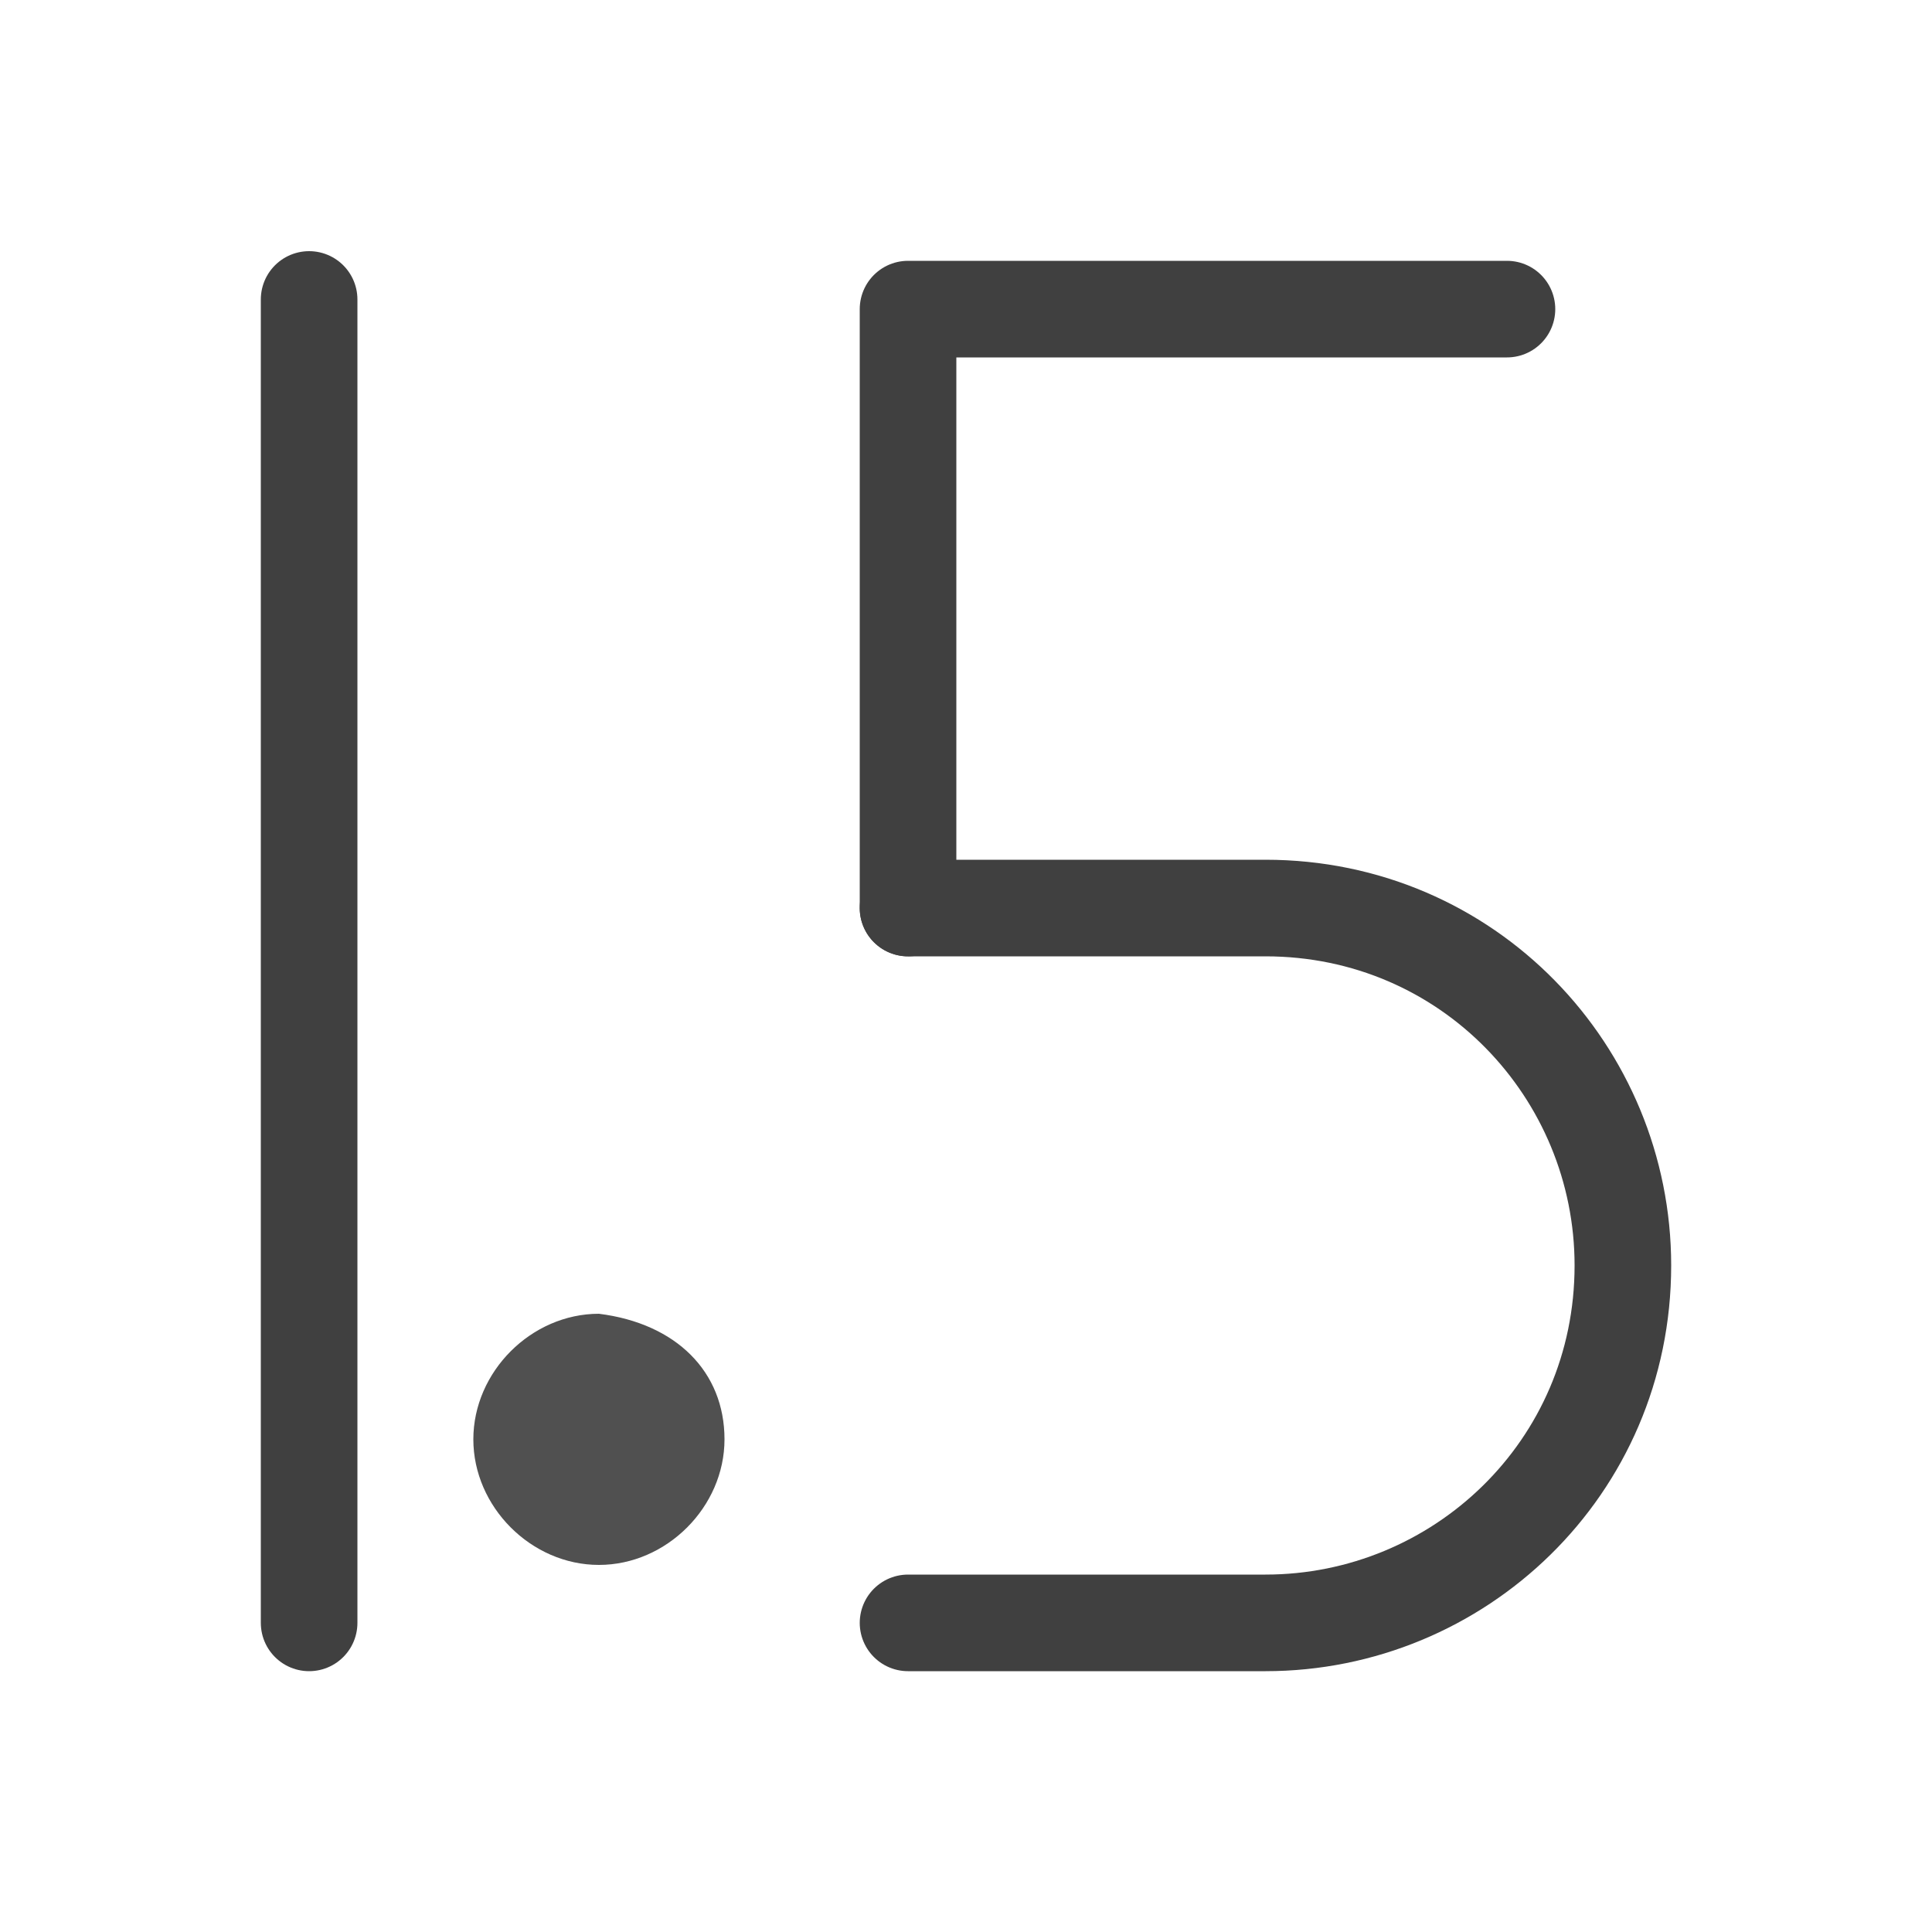 <?xml version="1.0" encoding="utf-8"?>
<!-- Generator: Adobe Illustrator 18.0.0, SVG Export Plug-In . SVG Version: 6.00 Build 0)  -->
<!DOCTYPE svg PUBLIC "-//W3C//DTD SVG 1.1//EN" "http://www.w3.org/Graphics/SVG/1.1/DTD/svg11.dtd">
<svg version="1.1" id="图层_1" xmlns="http://www.w3.org/2000/svg" xmlns:xlink="http://www.w3.org/1999/xlink" x="0px" y="0px"
	 viewBox="0 0 20 20" enable-background="new 0 0 20 20" xml:space="preserve">
<rect y="0" opacity="0" fill="#FFFFFF" width="20" height="20"/>
<g>
	<path fill="#505050" d="M7.5,14.9c0,0.7-0.6,1.3-1.3,1.3c-0.7,0-1.3-0.6-1.3-1.3c0-0.7,0.6-1.3,1.3-1.3C7,13.7,7.5,14.2,7.5,14.9z"
		/>
	
		<line fill="none" stroke="#404040" stroke-linecap="round" stroke-linejoin="round" stroke-miterlimit="10" x1="3.2" y1="3.1" x2="3.2" y2="16.8"/>
	<g>
		<polyline fill="none" stroke="#404040" stroke-linecap="round" stroke-linejoin="round" stroke-miterlimit="10" points="15.6,3.2 
			9.4,3.2 9.4,9.4 		"/>
		<path fill="none" stroke="#404040" stroke-linecap="round" stroke-linejoin="round" stroke-miterlimit="10" d="M9.4,9.4h3.7
			c2.1,0,3.7,1.7,3.7,3.7l0,0c0,2.1-1.7,3.7-3.7,3.7H9.4"/>
	</g>
</g>
</svg>

